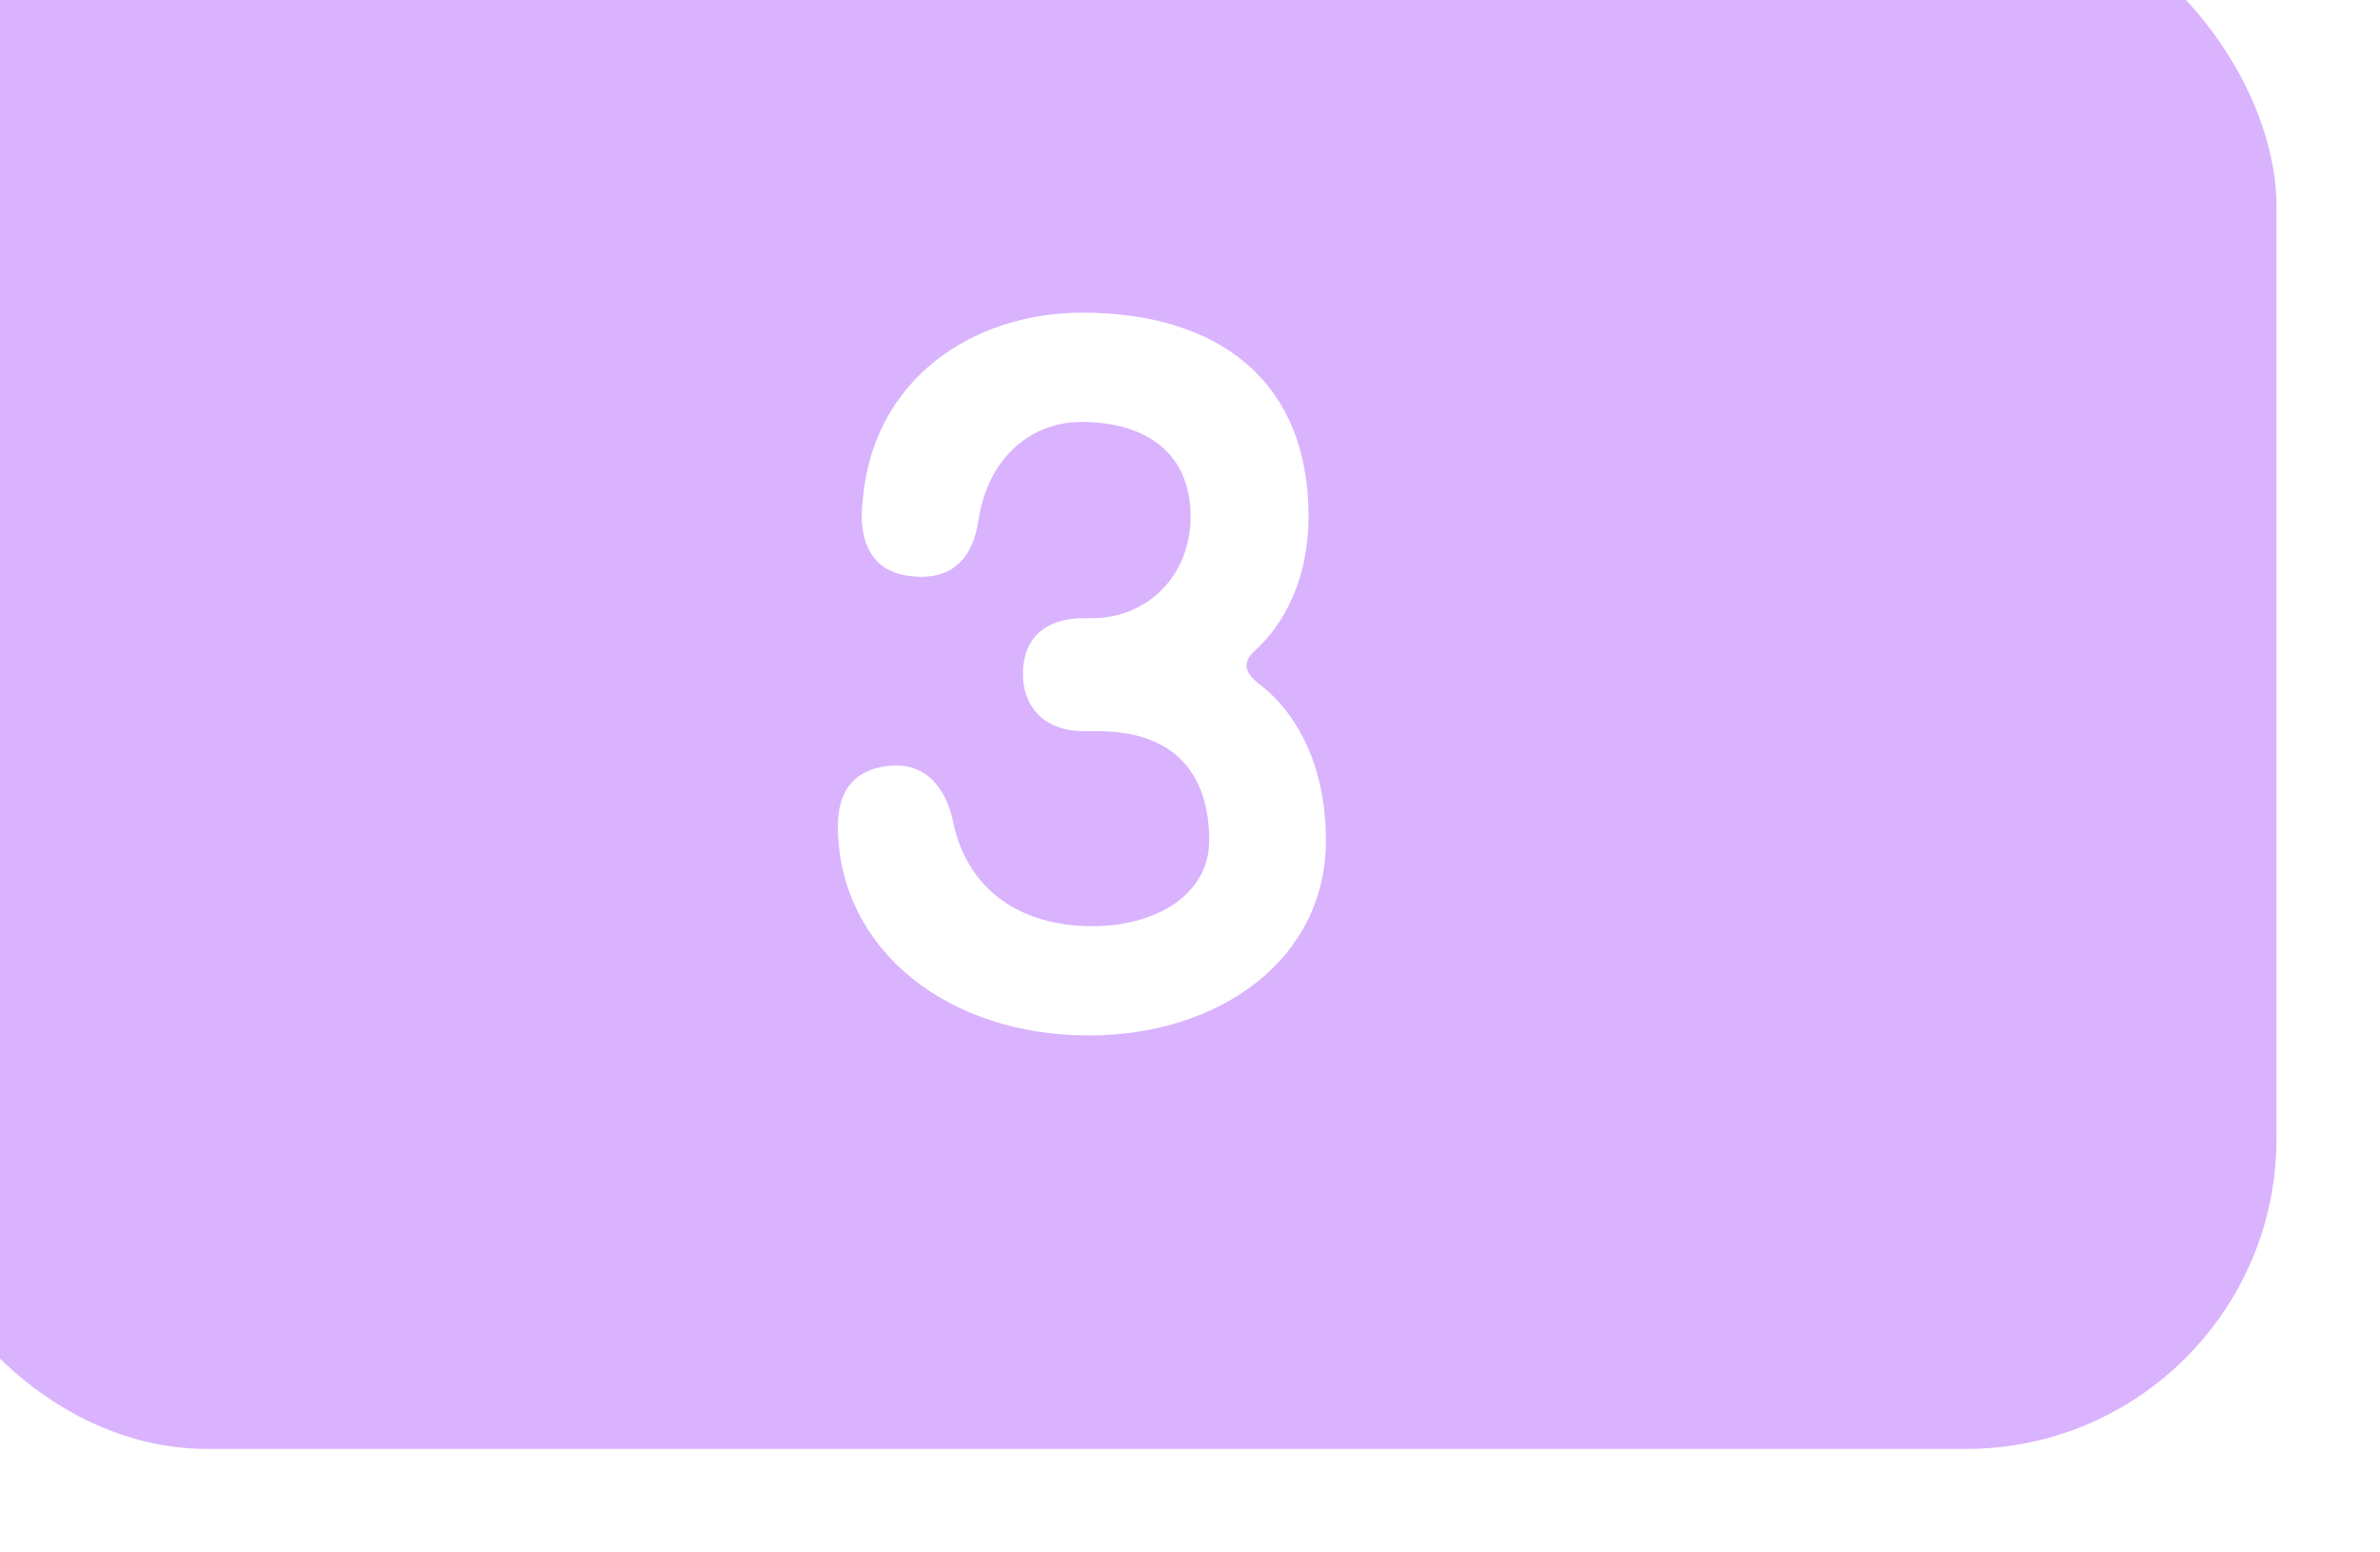 <svg width="92" height="60" viewBox="0 0 92 60" fill="none" xmlns="http://www.w3.org/2000/svg">
<g filter="url(#filter0_i_1441_5355)">
<rect width="92" height="60" rx="12" fill="#D9B3FE"/>
<path d="M45.846 16.084C50.982 16.084 54.582 18.628 54.582 23.956C54.582 26.404 53.622 28.132 52.518 29.14C52.038 29.572 52.086 29.956 52.614 30.388C54.102 31.492 55.254 33.556 55.254 36.484C55.254 41.092 51.126 44.02 46.086 44.02C40.662 44.02 36.534 40.756 36.39 36.148C36.342 34.852 36.774 33.796 38.31 33.604C39.894 33.412 40.614 34.612 40.854 35.812C41.382 38.308 43.35 39.796 46.23 39.796C48.726 39.796 50.742 38.548 50.742 36.484C50.742 34.324 49.782 32.26 46.422 32.26H45.894C44.406 32.26 43.542 31.348 43.542 30.052C43.542 28.708 44.358 27.892 45.894 27.892H46.23C48.294 27.892 50.022 26.308 50.022 23.956C50.022 21.508 48.294 20.308 45.798 20.308C43.926 20.308 42.198 21.604 41.814 24.148C41.622 25.444 40.902 26.5 39.126 26.26C37.398 26.02 37.206 24.484 37.35 23.332C37.734 18.676 41.574 16.084 45.846 16.084Z" fill="white"/>
</g>
<defs>
<filter id="filter0_i_1441_5355" x="0" y="0" width="92" height="60" filterUnits="userSpaceOnUse" color-interpolation-filters="sRGB">
<feFlood flood-opacity="0" result="BackgroundImageFix"/>
<feBlend mode="normal" in="SourceGraphic" in2="BackgroundImageFix" result="shape"/>
<feColorMatrix in="SourceAlpha" type="matrix" values="0 0 0 0 0 0 0 0 0 0 0 0 0 0 0 0 0 0 127 0" result="hardAlpha"/>
<feOffset dx="-4" dy="-4"/>
<feComposite in2="hardAlpha" operator="arithmetic" k2="-1" k3="1"/>
<feColorMatrix type="matrix" values="0 0 0 0 0 0 0 0 0 0 0 0 0 0 0 0 0 0 0.25 0"/>
<feBlend mode="normal" in2="shape" result="effect1_innerShadow_1441_5355"/>
</filter>
</defs>
</svg>

